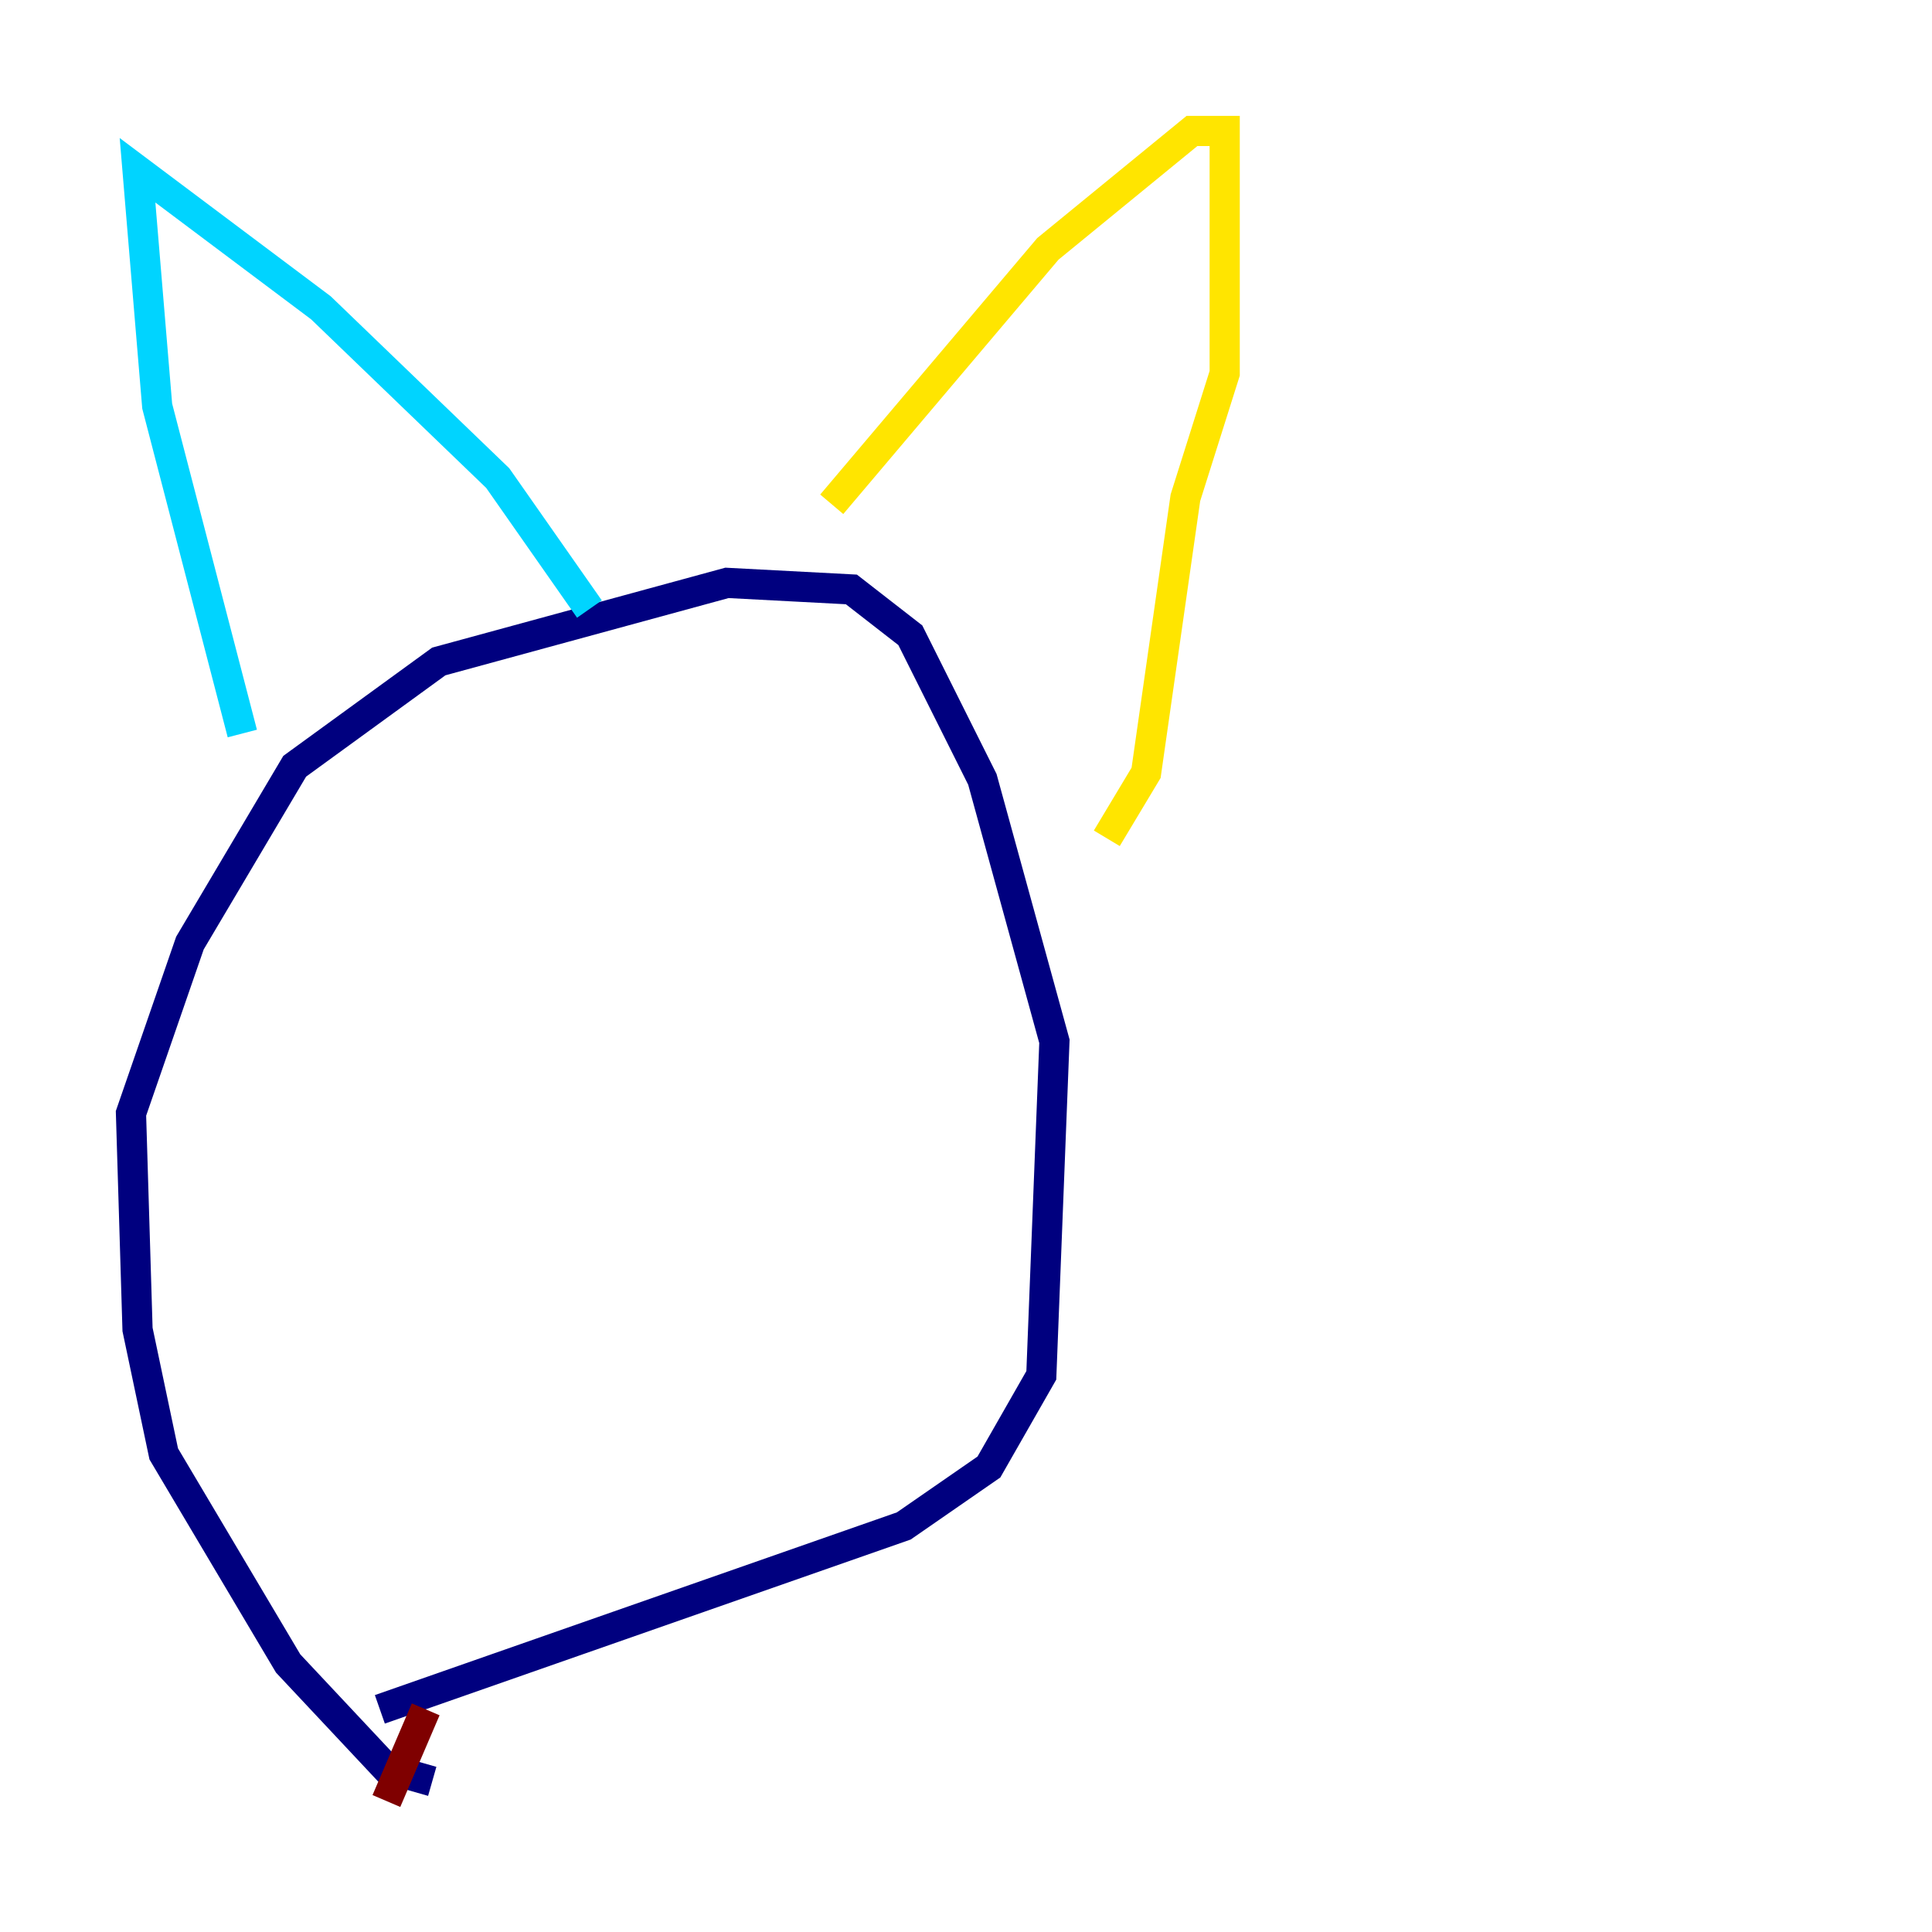 <?xml version="1.0" encoding="utf-8" ?>
<svg baseProfile="tiny" height="128" version="1.2" viewBox="0,0,128,128" width="128" xmlns="http://www.w3.org/2000/svg" xmlns:ev="http://www.w3.org/2001/xml-events" xmlns:xlink="http://www.w3.org/1999/xlink"><defs /><polyline fill="none" points="28.637,118.02 25.6,117.153 19.091,110.21 10.848,96.325 9.112,88.081 8.678,73.763 12.583,62.481 19.525,50.766 29.071,43.824 48.163,38.617 56.407,39.051 60.312,42.088 65.085,51.634 69.858,68.99 68.99,91.119 65.519,97.193 59.878,101.098 25.166,113.248" stroke="#00007f" stroke-width="2" /><polyline fill="none" points="16.054,48.597 10.414,26.902 9.112,11.281 21.261,20.393 32.976,31.675 39.051,40.352" stroke="#00d4ff" stroke-width="2" /><polyline fill="none" points="55.105,33.41 69.424,16.488 78.969,8.678 81.139,8.678 81.139,24.732 78.536,32.976 75.932,51.2 73.329,55.539" stroke="#ffe500" stroke-width="2" /><polyline fill="none" points="28.203,113.248 25.6,119.322" stroke="#7f0000" stroke-width="2" /></svg>